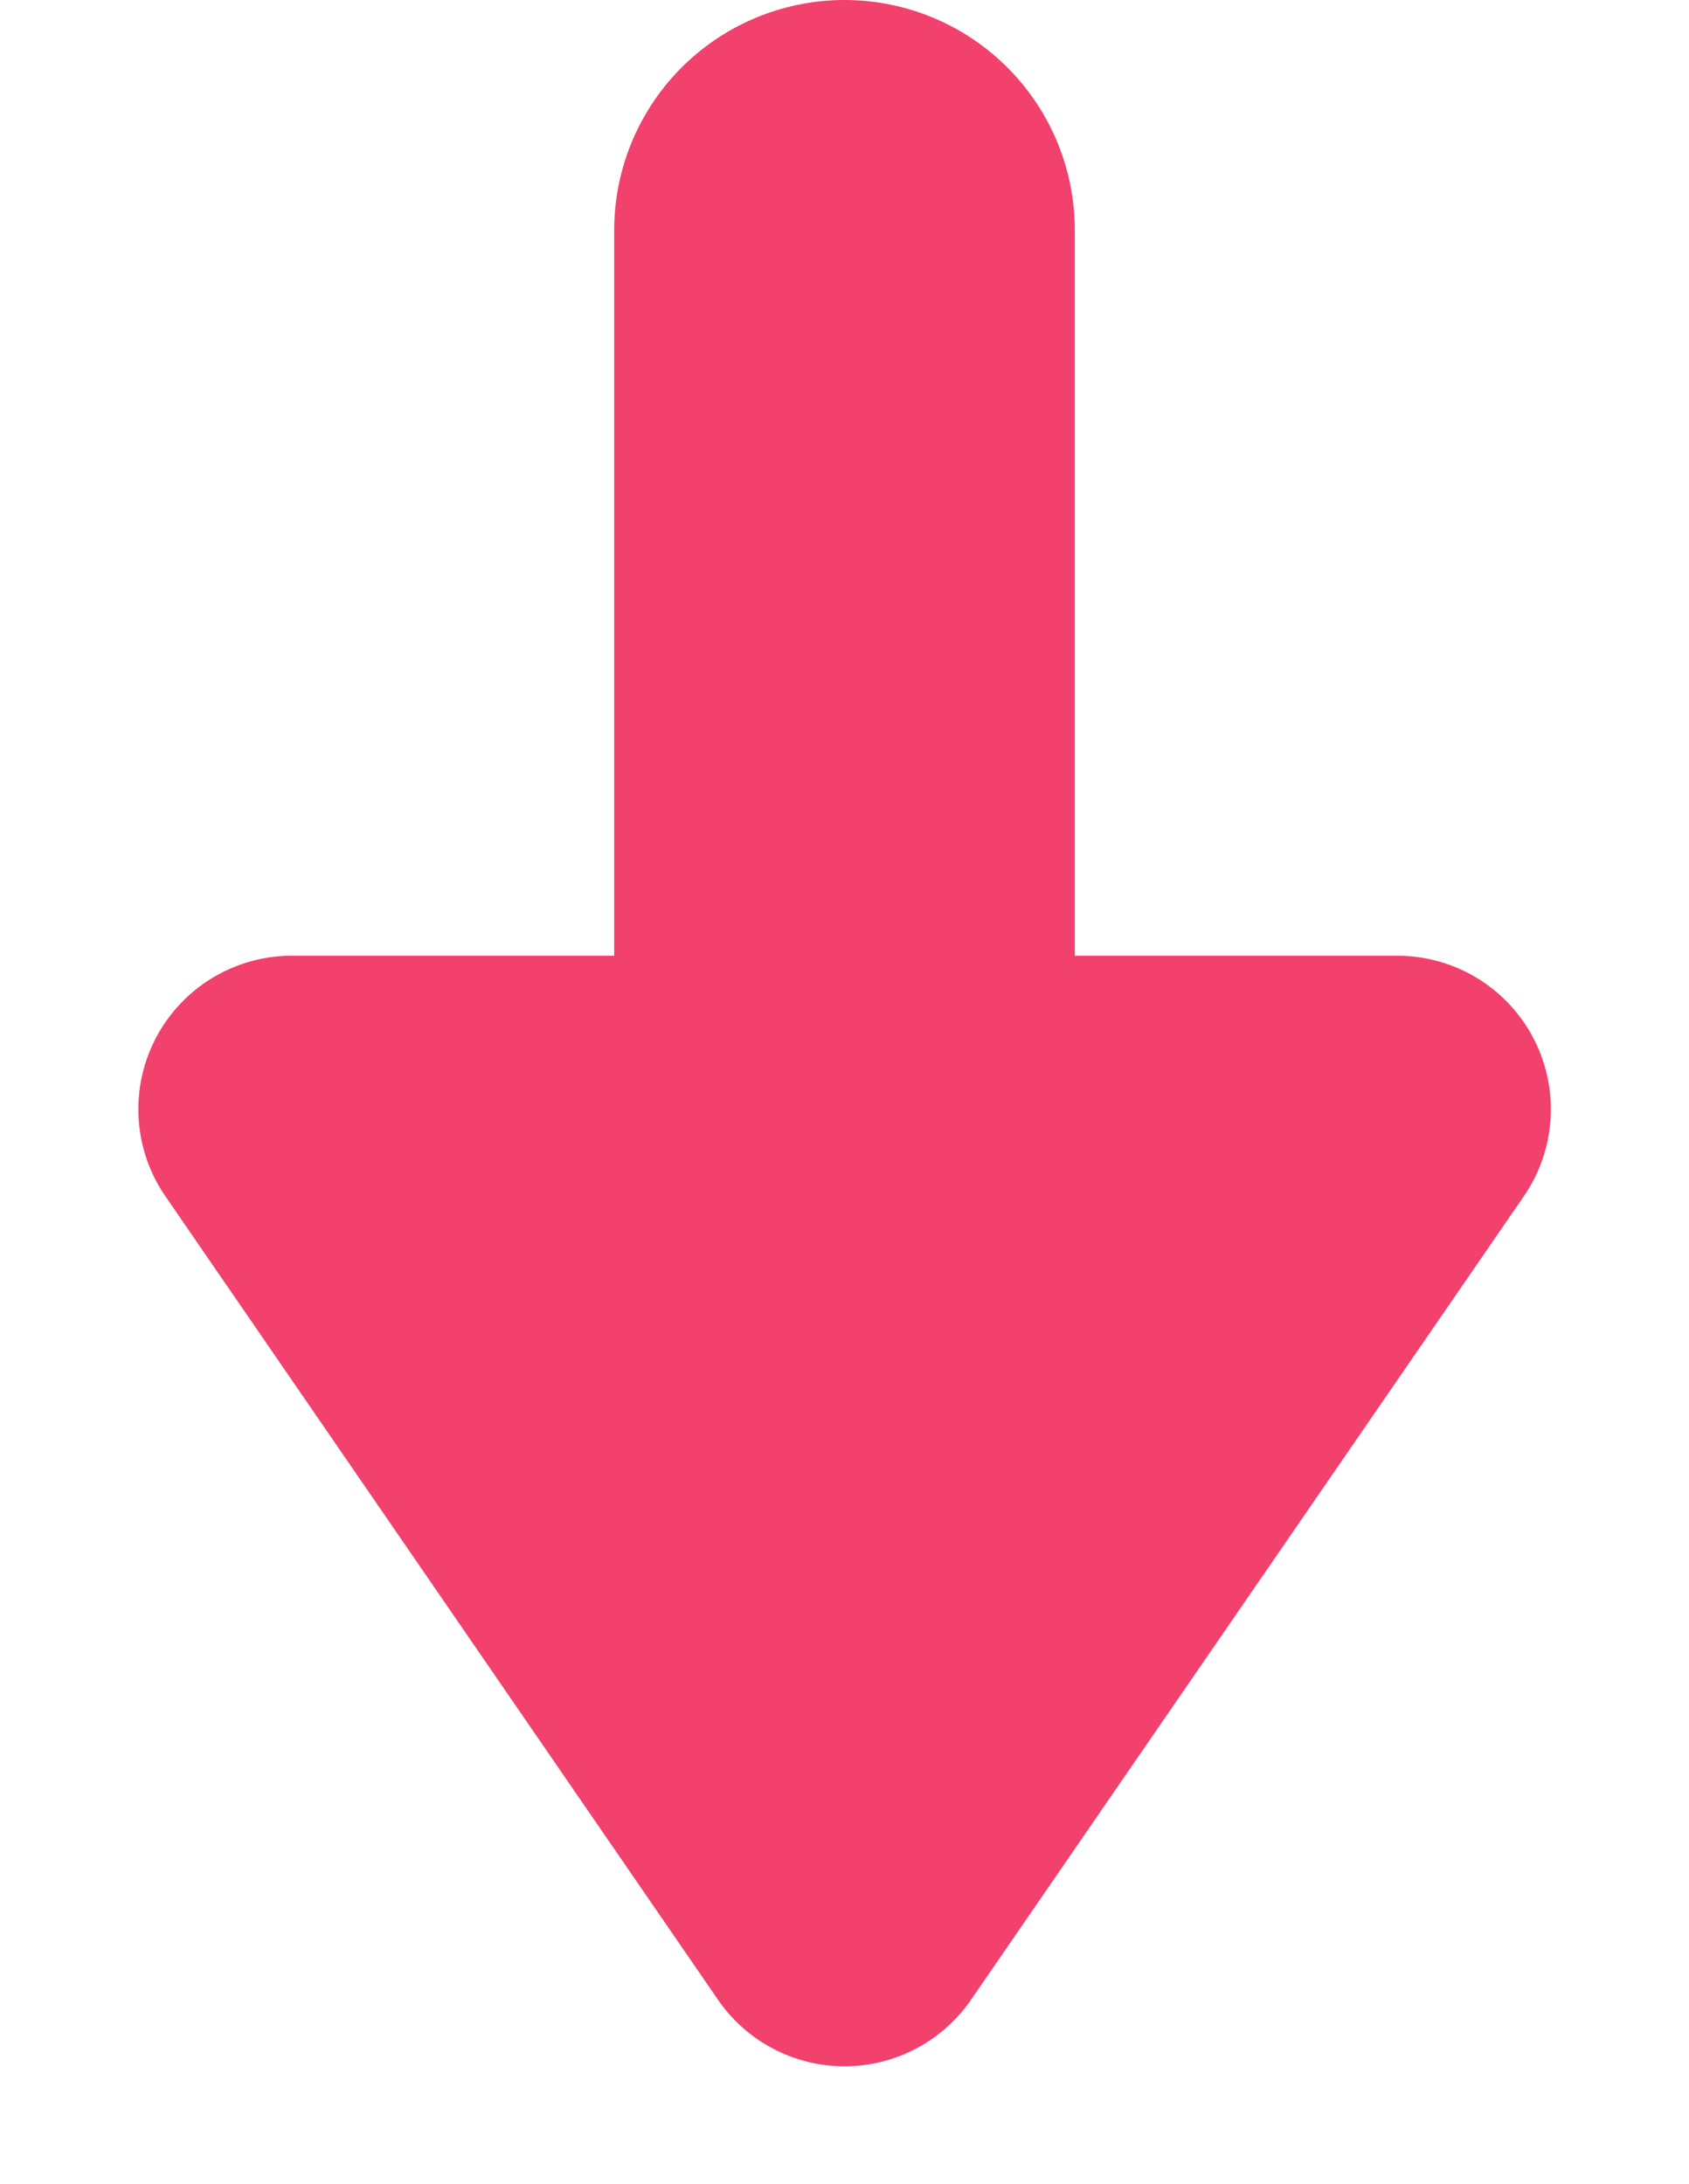 <svg xmlns="http://www.w3.org/2000/svg" width="11" height="14.225" viewBox="0 0 11 14.225">
  <g id="组_37" data-name="组 37" transform="translate(0 1.5)">
    <line id="直线_1" data-name="直线 1" y1="7.508" transform="translate(5.5 0)" fill="none" stroke="#f1416c" stroke-linecap="round" stroke-width="3"/>
    <path id="多边形_1" data-name="多边形 1" d="M4.676,1.2a1,1,0,0,1,1.648,0l3.6,5.235A1,1,0,0,1,9.1,8H1.9a1,1,0,0,1-.824-1.567Z" transform="translate(11 12.725) rotate(180)" fill="#f1416c"/>
  </g>
</svg>
